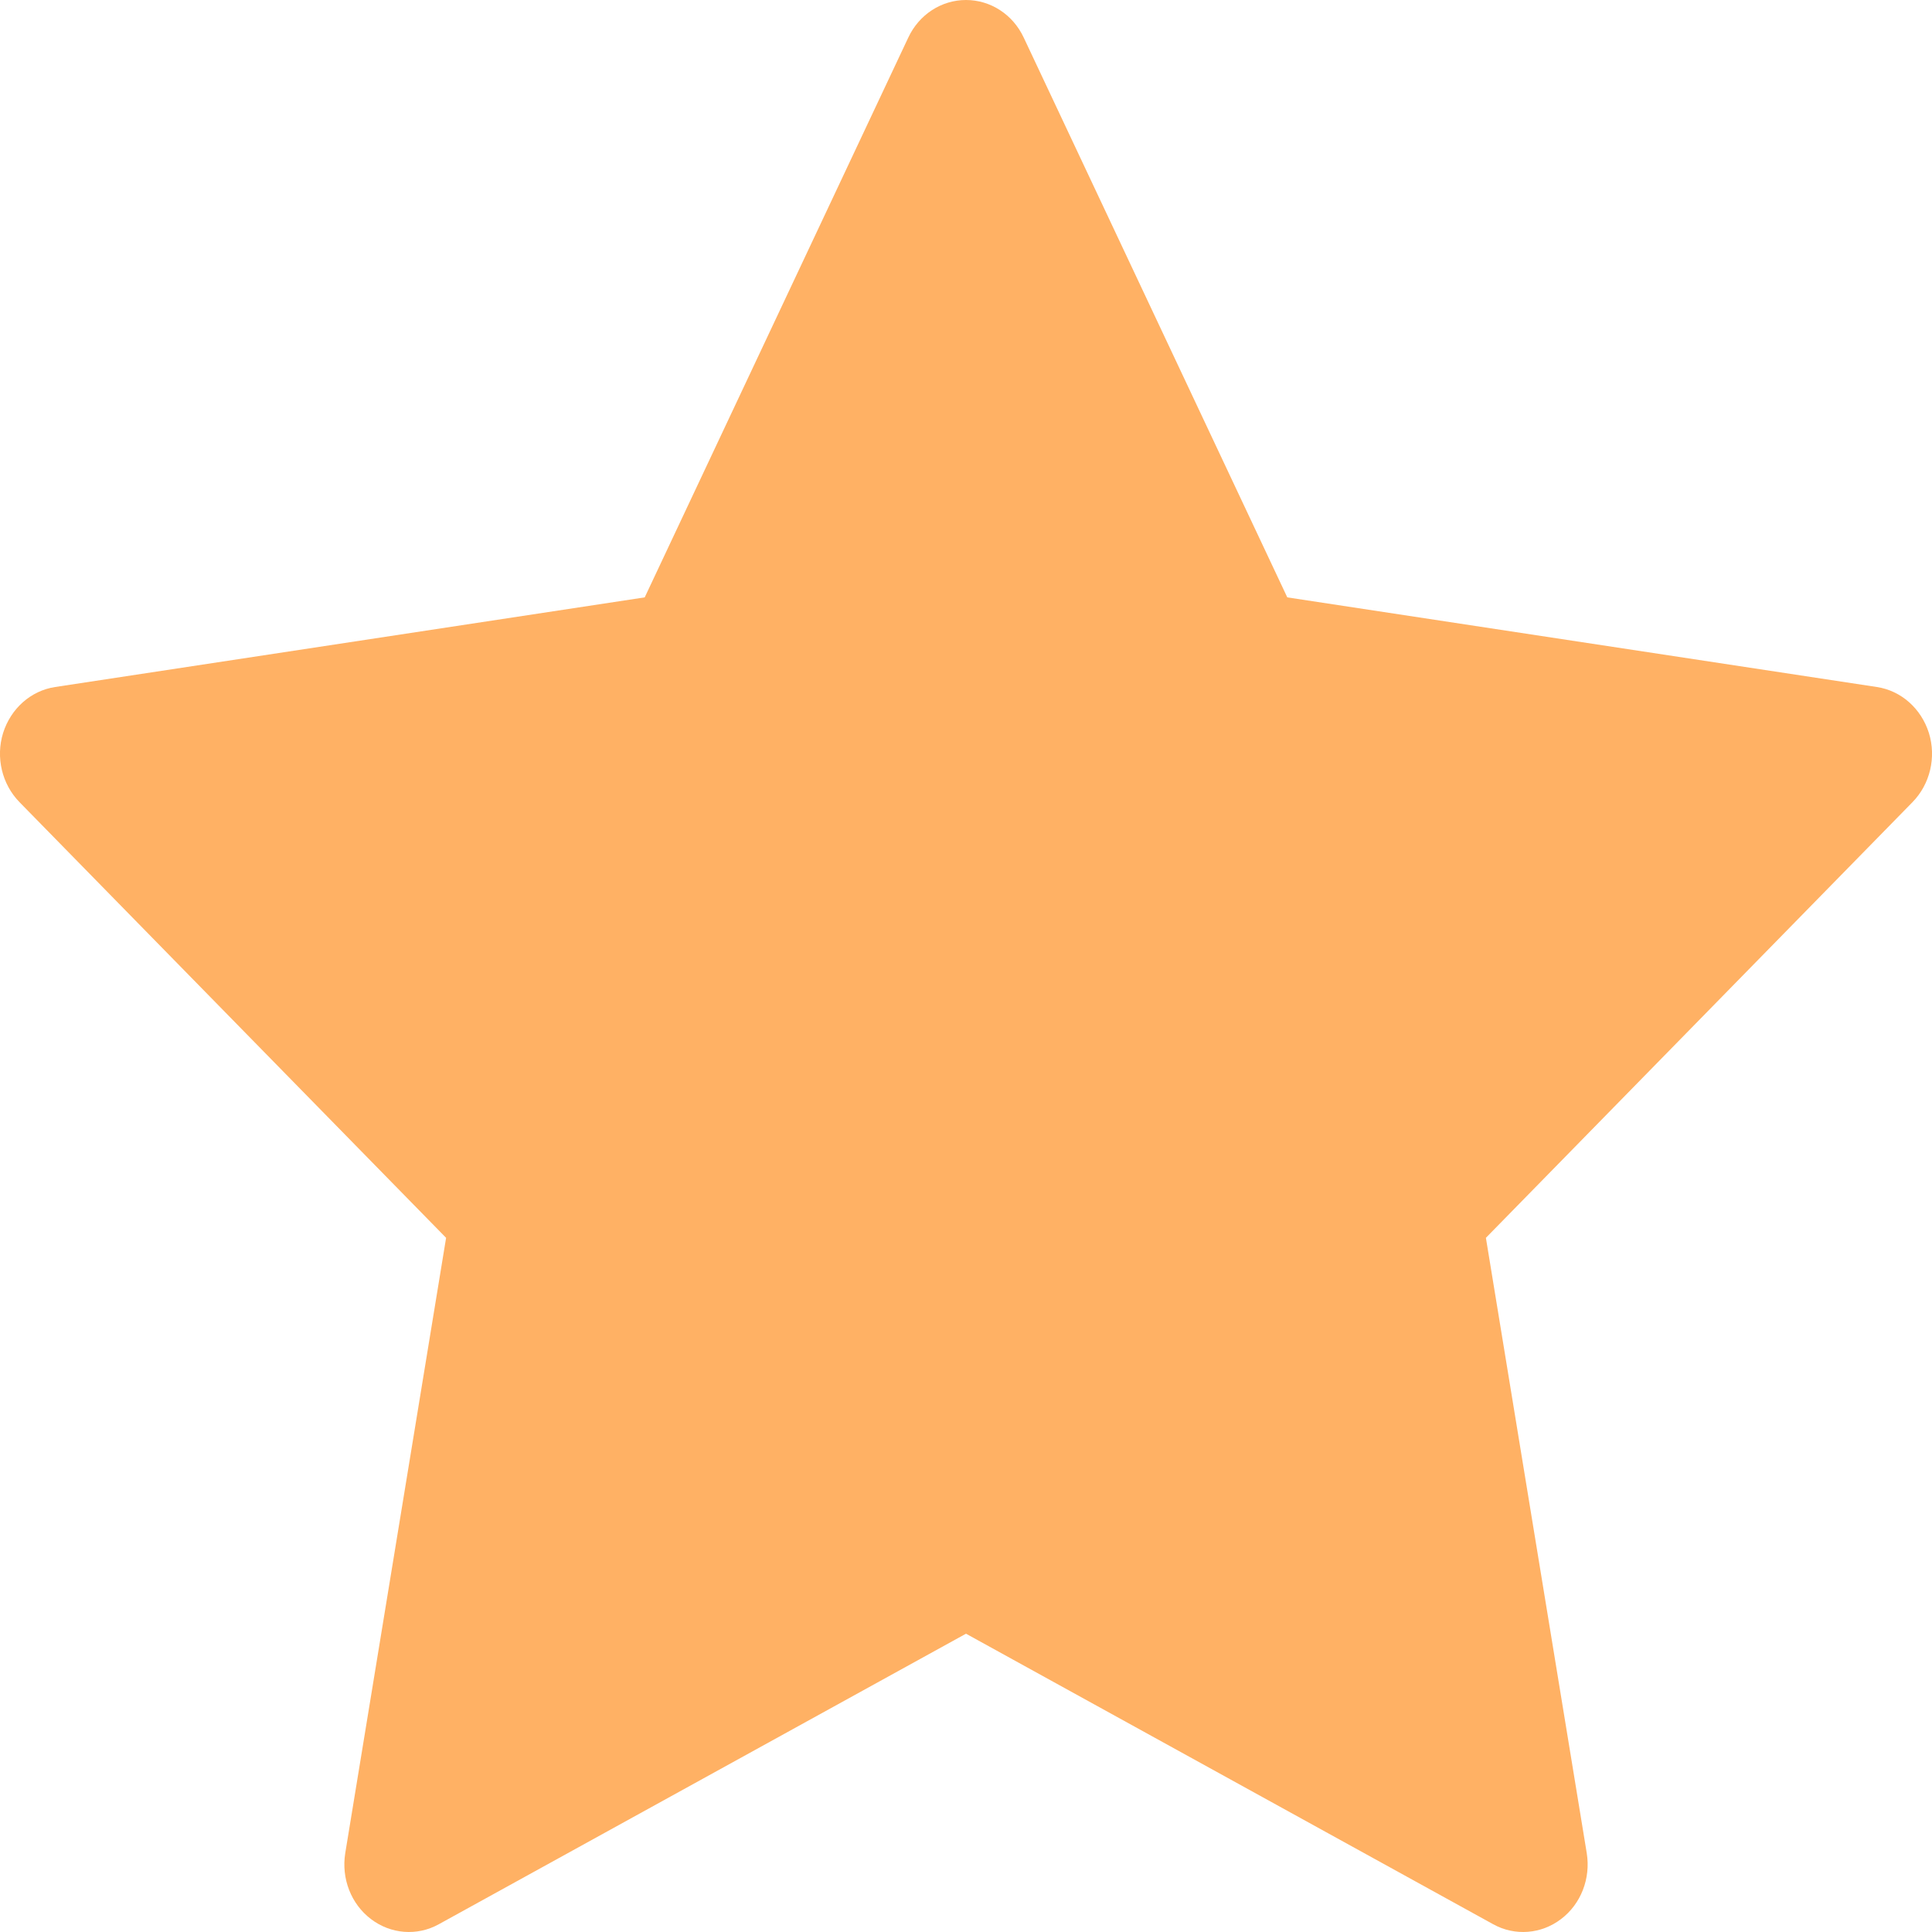 <svg width="10" height="10" viewBox="0 0 10 10" fill="none" xmlns="http://www.w3.org/2000/svg">
<path d="M5.299 0.195C5.243 0.075 5.127 0 5 0C4.873 0 4.757 0.075 4.701 0.195L3.337 3.092L0.285 3.556C0.16 3.575 0.056 3.667 0.016 3.794C-0.023 3.92 0.01 4.059 0.101 4.152L2.309 6.407L1.787 9.592C1.766 9.723 1.817 9.855 1.92 9.933C2.022 10.011 2.159 10.022 2.271 9.96L5 8.456L7.729 9.96C7.841 10.022 7.978 10.011 8.08 9.933C8.183 9.855 8.234 9.723 8.213 9.592L7.691 6.407L9.899 4.152C9.99 4.059 10.023 3.92 9.984 3.794C9.944 3.667 9.84 3.575 9.715 3.556L6.663 3.092L5.299 0.195Z" fill="#FFB164"/>
</svg>
